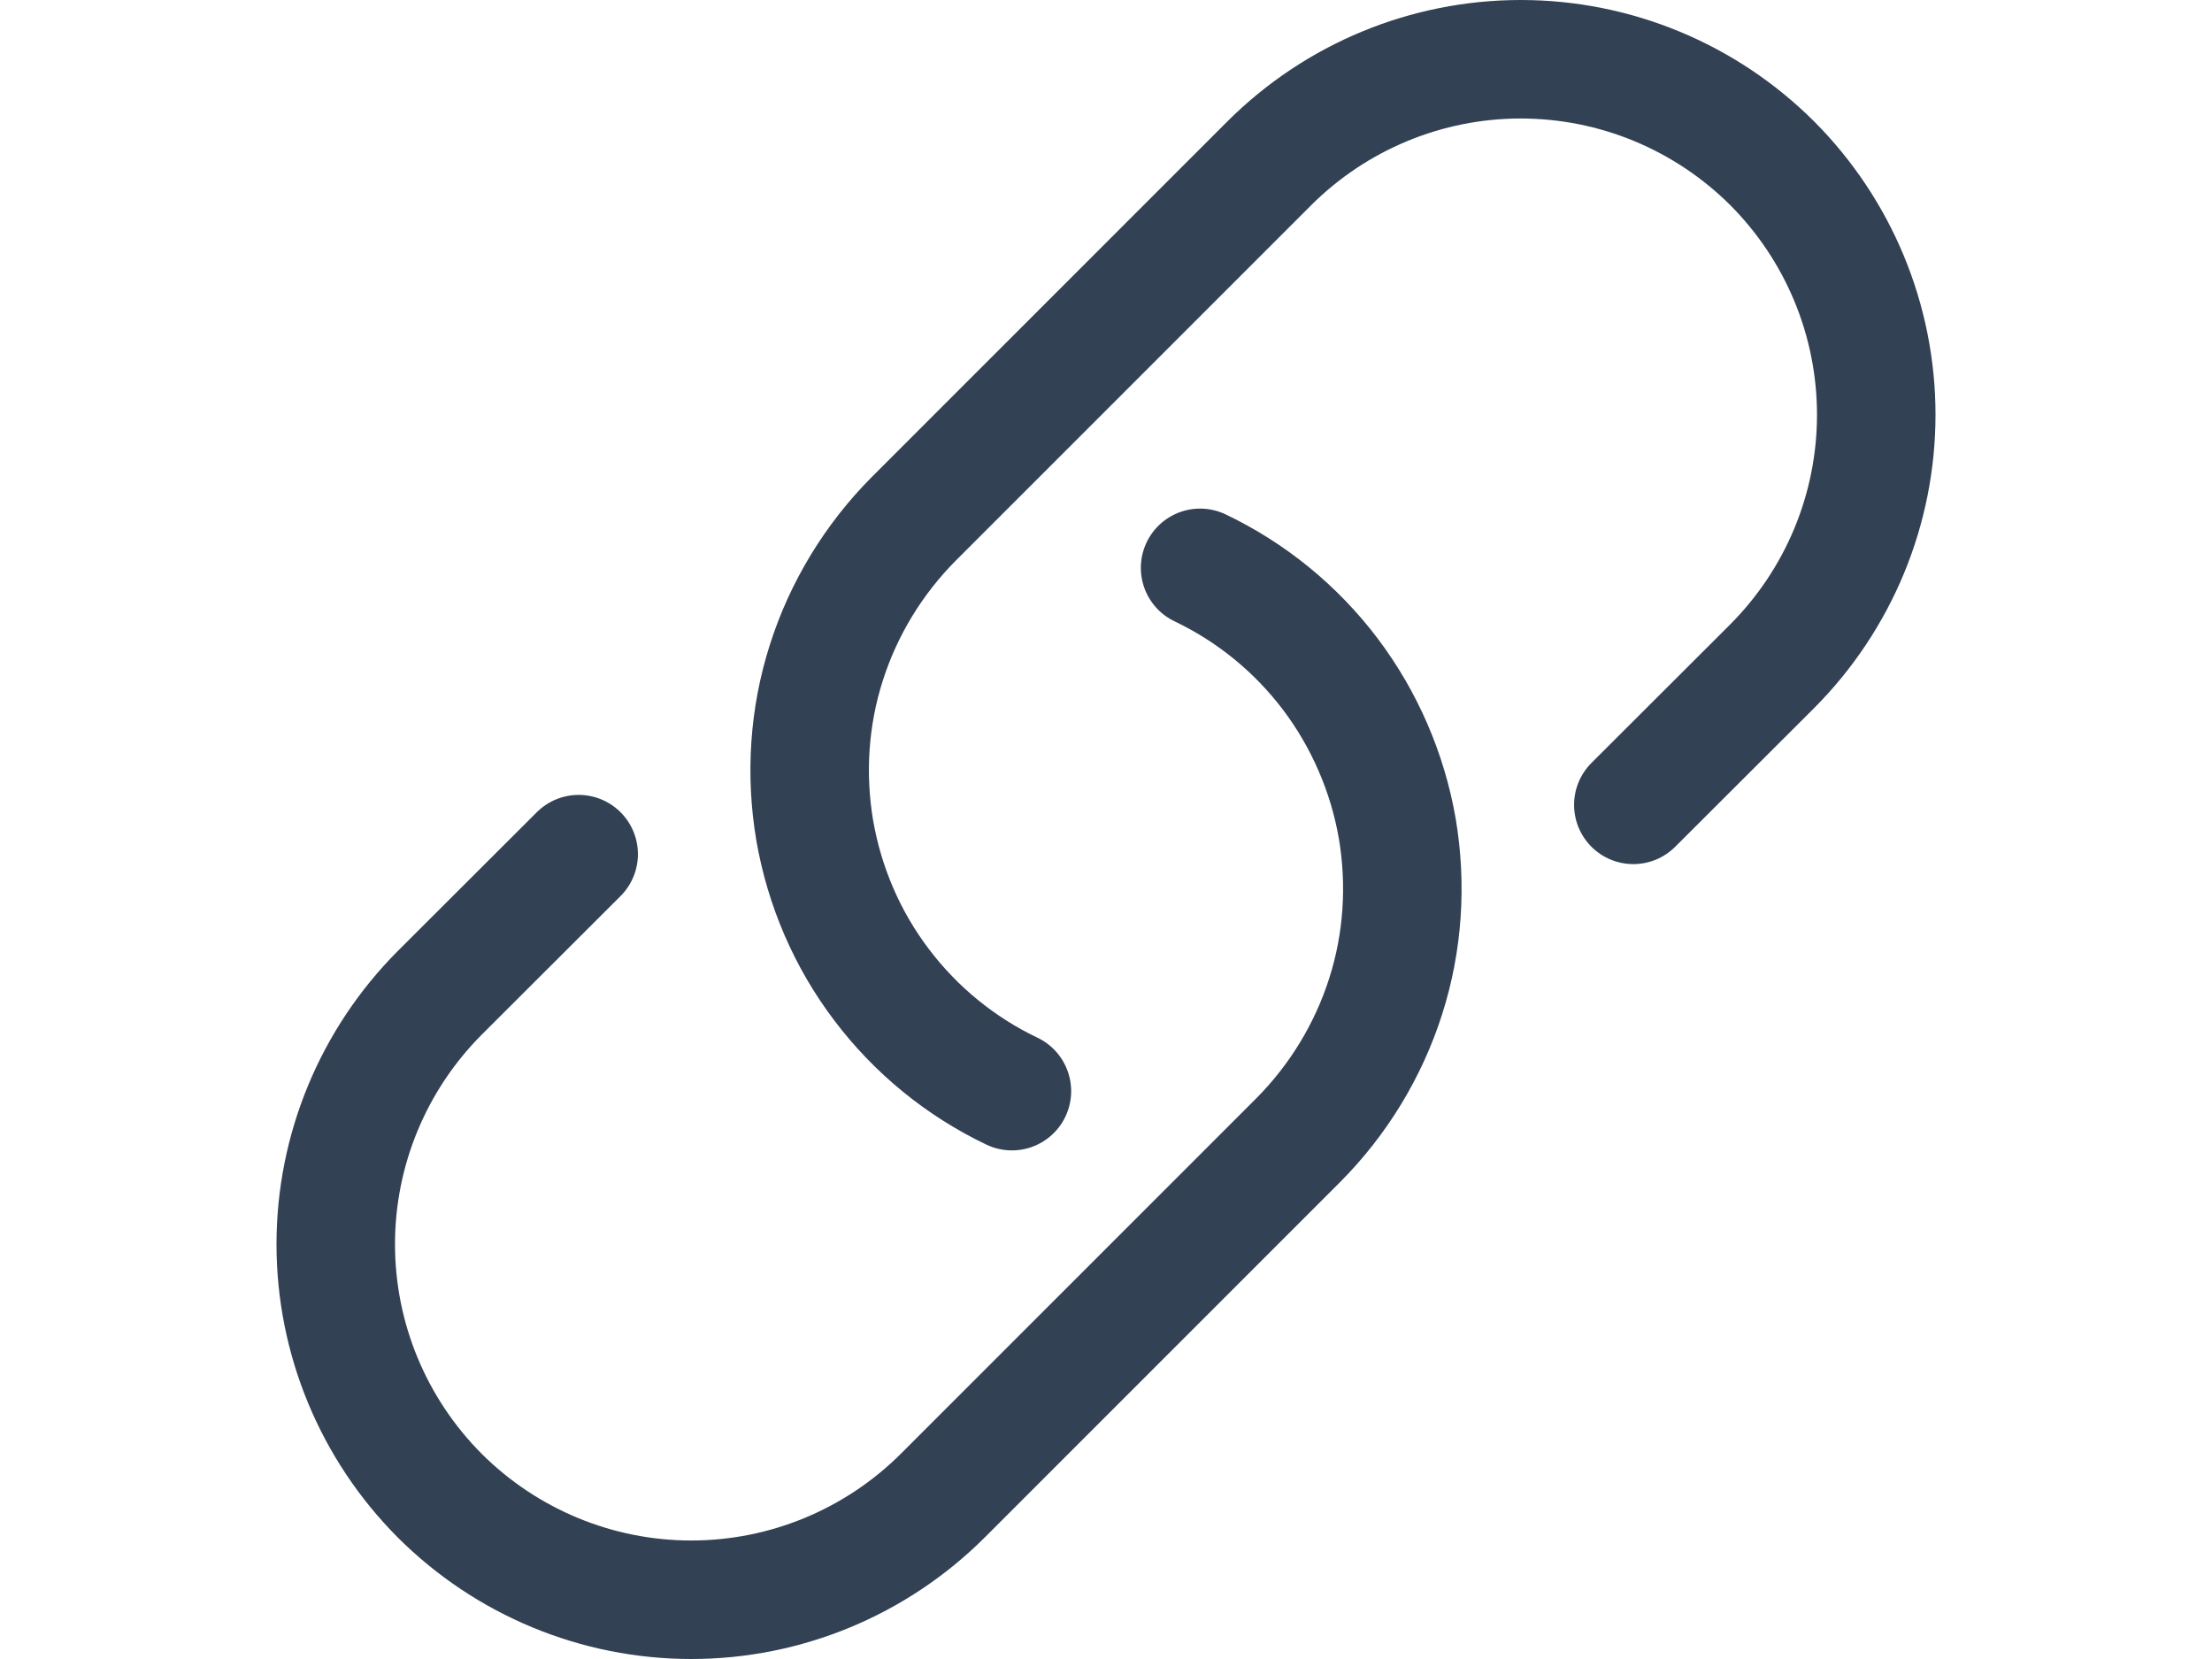 <svg width="12" height="9" viewBox="0 0 8 7" fill="none" xmlns="http://www.w3.org/2000/svg">
  <path d="M4.397 2.396C4.613 2.499 4.802 2.653 4.947 2.845C5.091 3.036 5.188 3.26 5.229 3.496C5.269 3.733 5.253 3.976 5.18 4.204C5.107 4.433 4.98 4.641 4.811 4.811L3.311 6.311C3.029 6.592 2.648 6.75 2.25 6.75C1.852 6.75 1.471 6.592 1.189 6.311C0.908 6.029 0.75 5.648 0.75 5.25C0.75 4.852 0.908 4.471 1.189 4.189L1.775 3.604M6.225 3.396L6.811 2.811C7.092 2.529 7.25 2.148 7.25 1.75C7.25 1.352 7.092 0.971 6.811 0.689C6.529 0.408 6.148 0.25 5.75 0.25C5.352 0.25 4.971 0.408 4.689 0.689L3.189 2.189C3.02 2.359 2.893 2.567 2.82 2.796C2.747 3.024 2.731 3.267 2.771 3.504C2.812 3.74 2.908 3.964 3.053 4.155C3.198 4.347 3.387 4.501 3.603 4.604" stroke="#334155" stroke-width="0.5" stroke-linecap="round" stroke-linejoin="round"/>
</svg>
